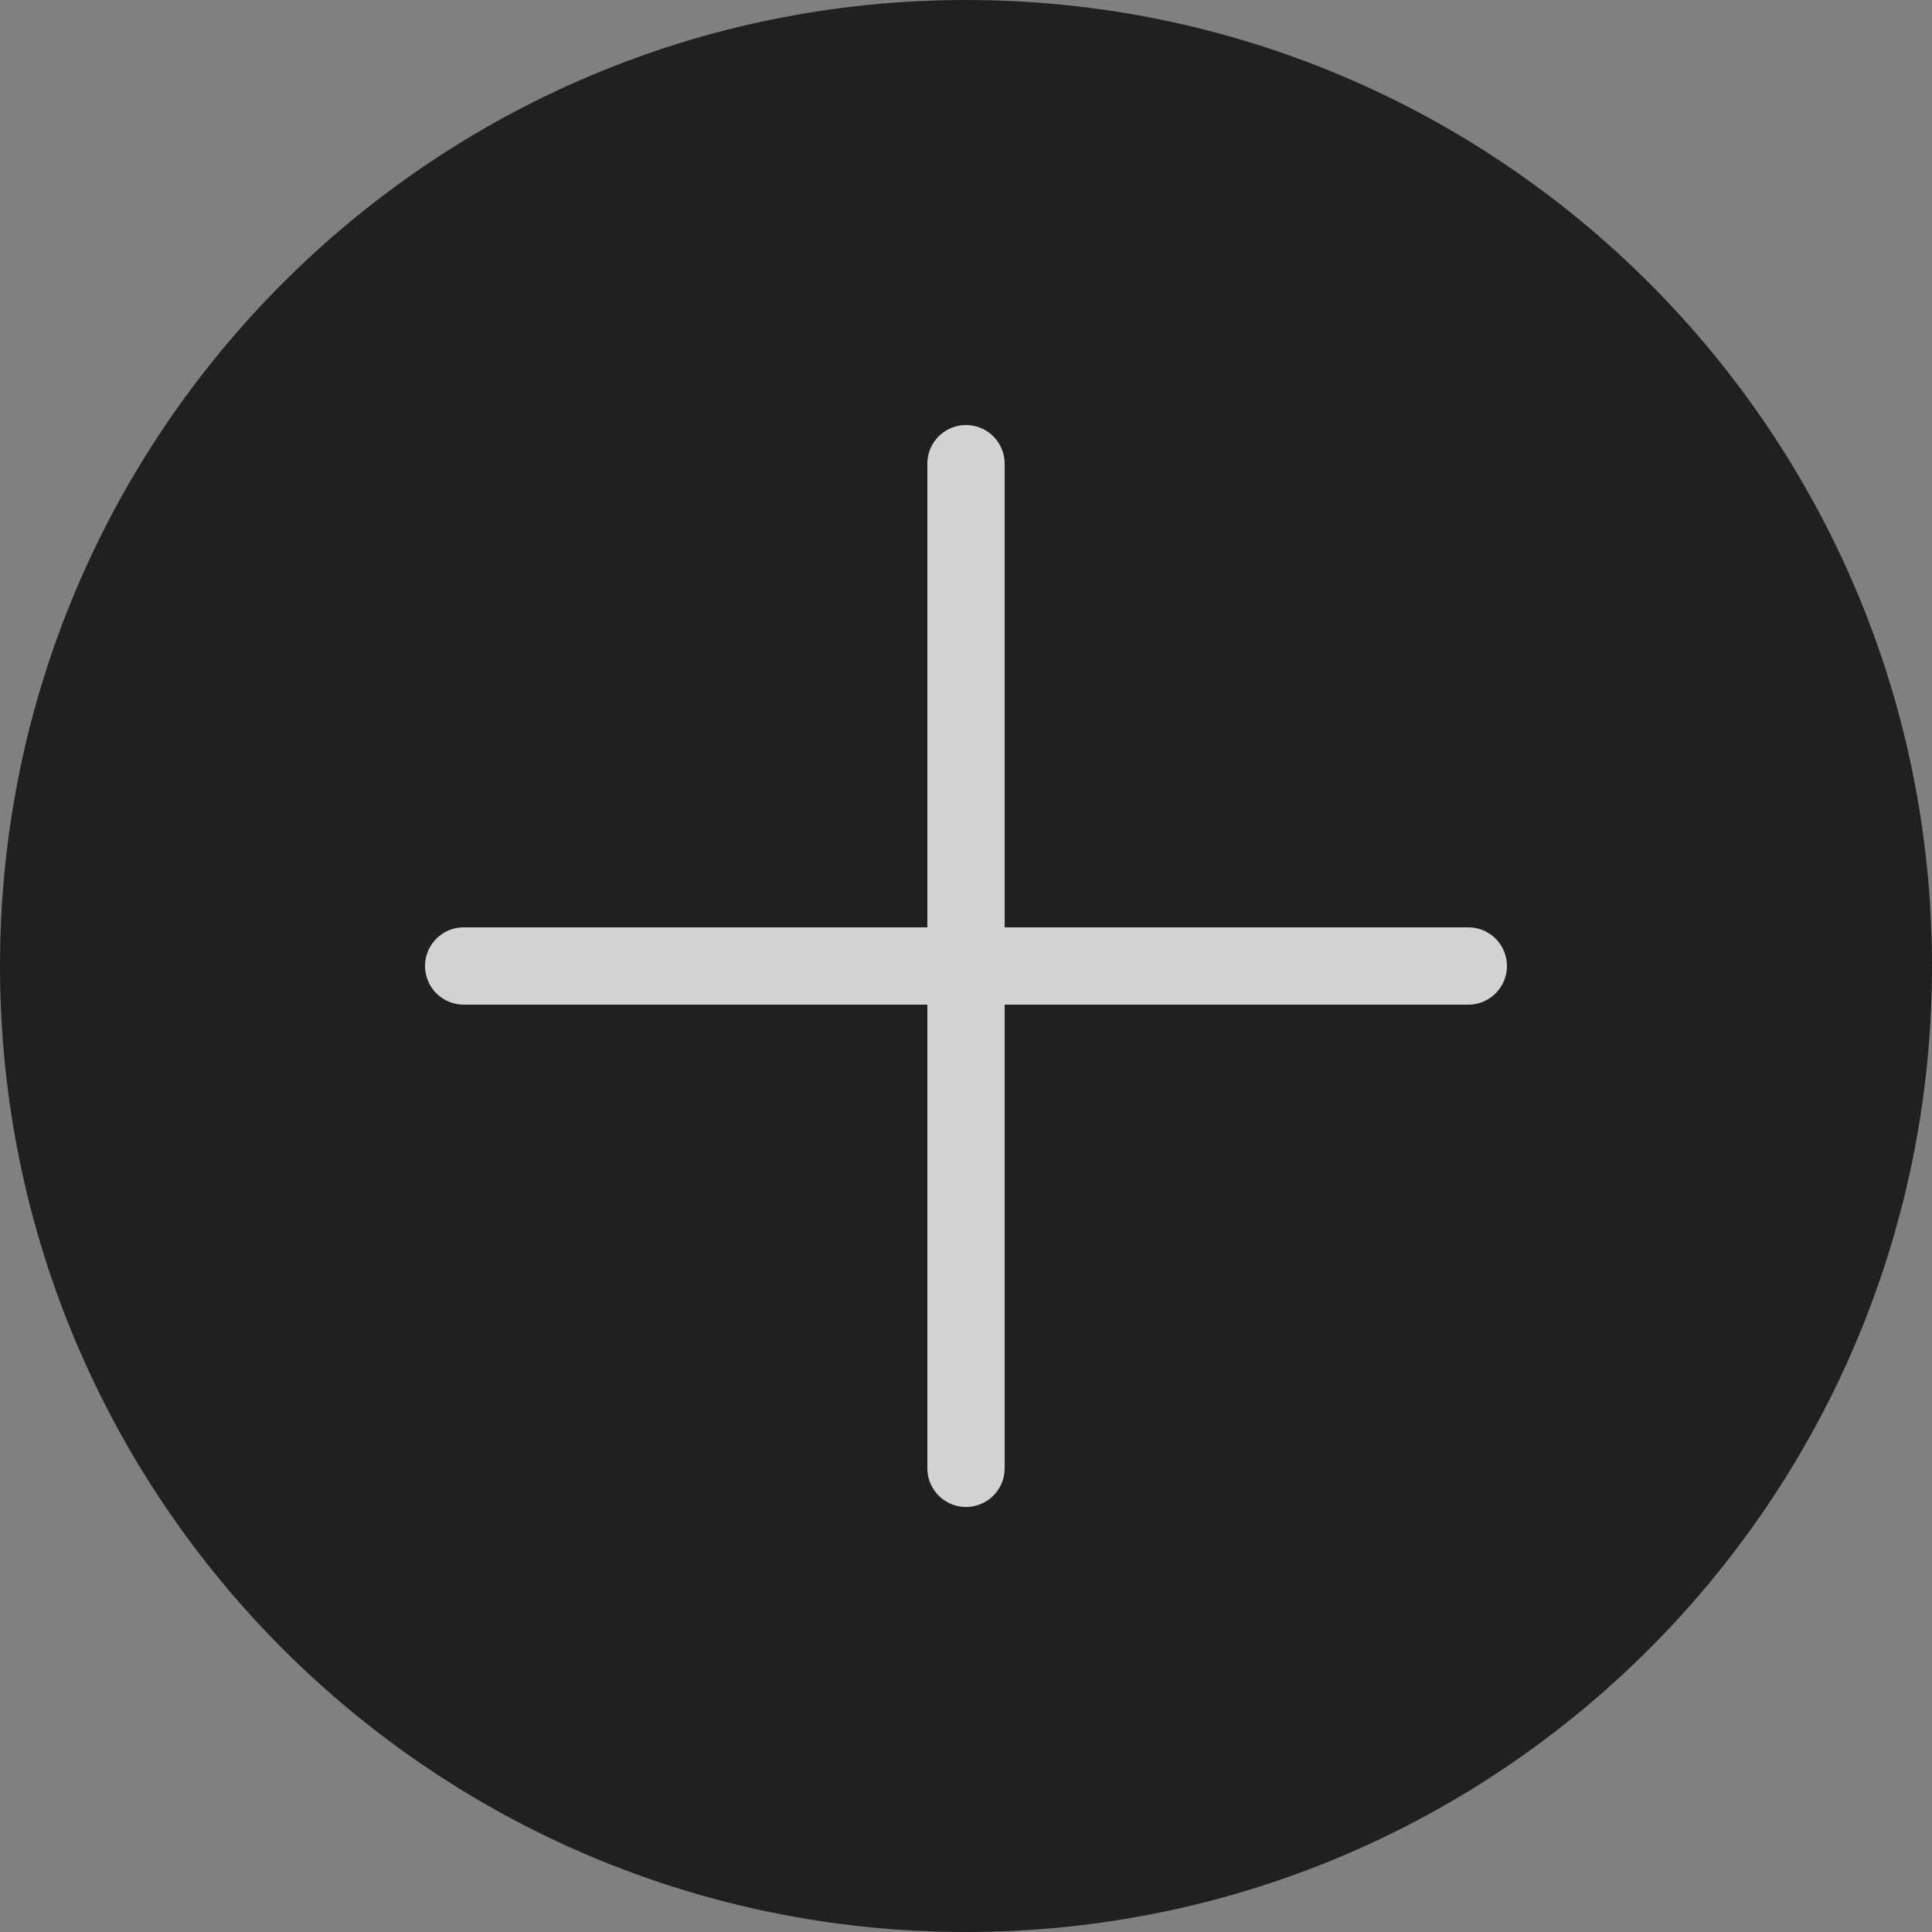 <?xml version="1.0" encoding="UTF-8" standalone="no"?>
<svg width="25px" height="25px" viewBox="0 0 25 25" version="1.1" xmlns="http://www.w3.org/2000/svg" xmlns:xlink="http://www.w3.org/1999/xlink">
    <rect x="0" y="0" width="25" height="25" fill="#808080" stroke="none"/>
    <!-- Generator: sketchtool 3.8.3 (29802) - http://www.bohemiancoding.com/sketch -->
    <title>0F9BCC43-B3A7-4C9F-8E34-1F38194362C2</title>
    <desc>Created with sketchtool.</desc>
    <defs></defs>
    <g id="Symbols" stroke="none" stroke-width="1" fill="none" fill-rule="evenodd">
        <g id="Room-list-Copy-3" transform="translate(-21, -726)">
            <g id="icons_create_room" transform="translate(21, 726)">
                <path d="M12.5,25 C19.404,25 25,19.404 25,12.5 C25,5.596 19.404,0 12.5,0 C5.596,0 0,5.596 0,12.5 C0,19.404 5.596,25 12.5,25 Z" id="Oval-1-Copy-7" fill="#202020"></path>
                <g id="Group-3" opacity="0.8" transform="translate(6, 6)" stroke="#FFFFFF" stroke-linecap="round">
                    <path d="M0,6.5 L13,6.5" id="Line"></path>
                    <path d="M6.5,0 L6.5,13" id="Line"></path>
                </g>
            </g>
        </g>
    </g>
</svg>
